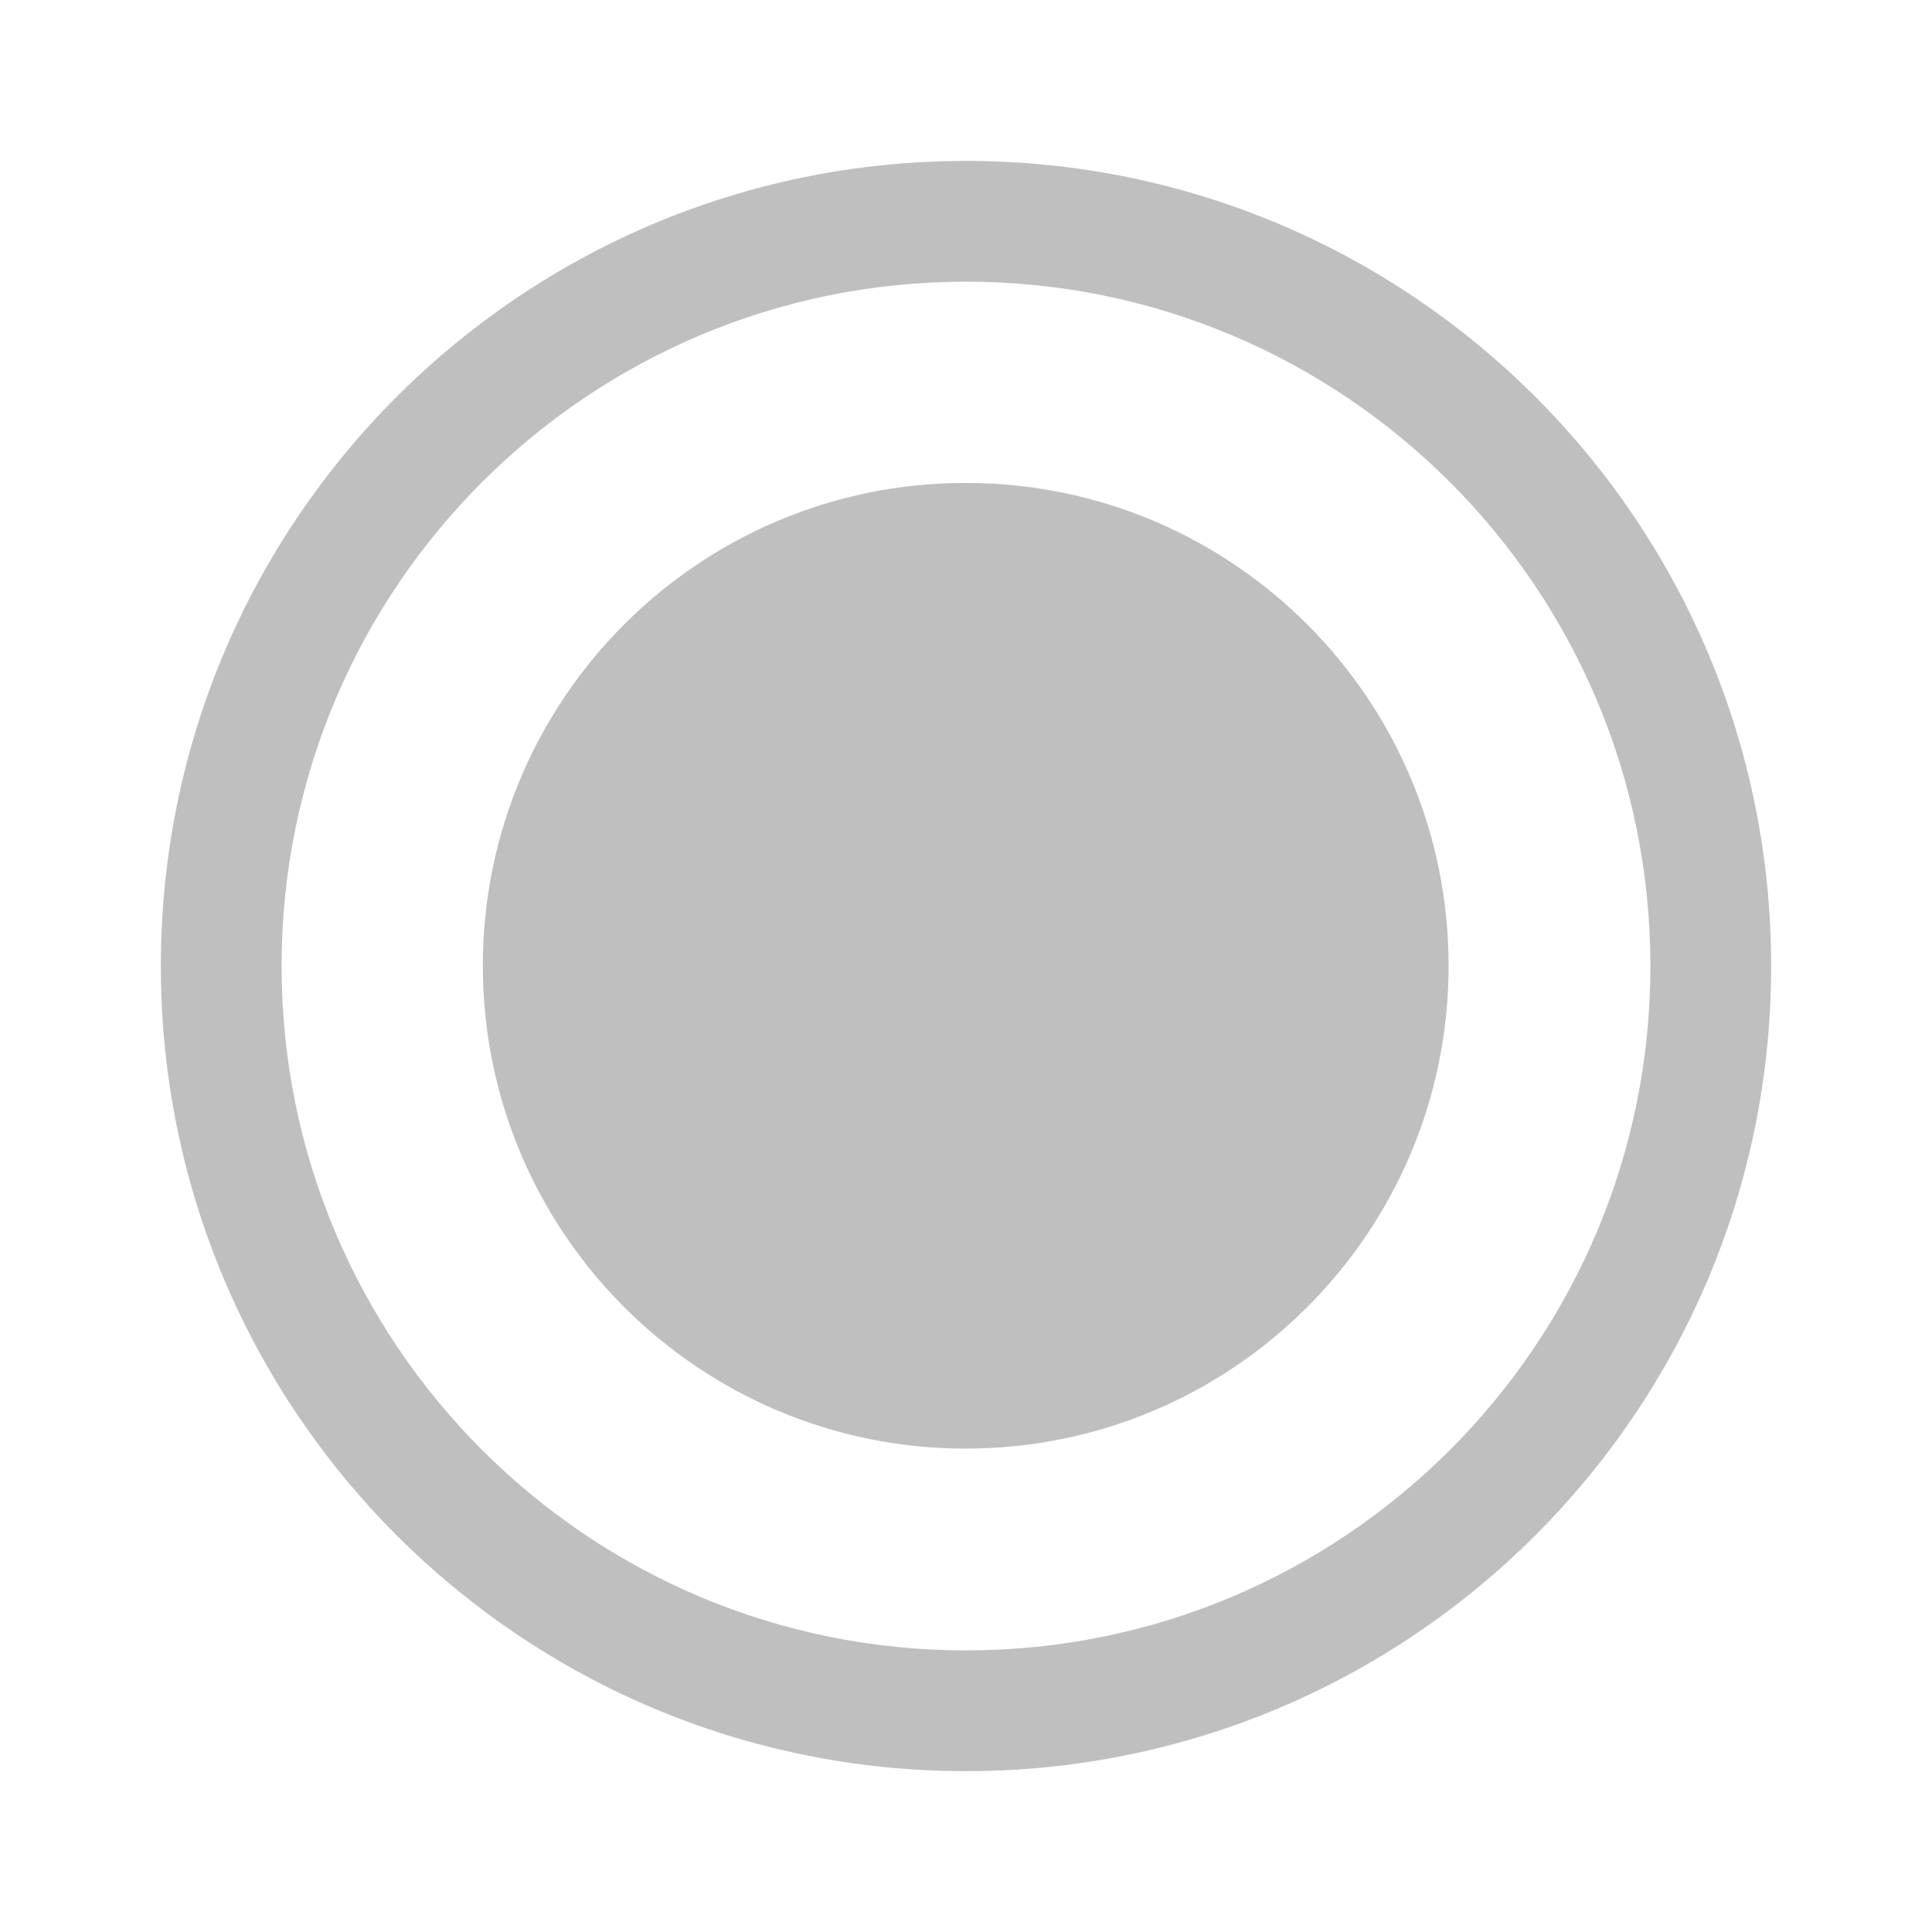 <svg width="512" height="512" viewBox="0 0 24 24" fill="none" xmlns="http://www.w3.org/2000/svg"><path d="M12 1.999C17.524 1.999 22.002 6.477 22.002 12.001C22.002 17.524 17.524 22.002 12 22.002C6.476 22.002 1.998 17.524 1.998 12.001C1.998 6.477 6.476 1.999 12 1.999ZM12 3.499C7.305 3.499 3.498 7.305 3.498 12.001C3.498 16.696 7.305 20.502 12 20.502C16.695 20.502 20.502 16.696 20.502 12.001C20.502 7.305 16.695 3.499 12 3.499ZM11.996 5.999C15.309 5.999 17.995 8.684 17.995 11.997C17.995 15.31 15.309 17.995 11.996 17.995C8.684 17.995 5.998 15.31 5.998 11.997C5.998 8.684 8.684 5.999 11.996 5.999Z" fill="#bfbfbf"/></svg>